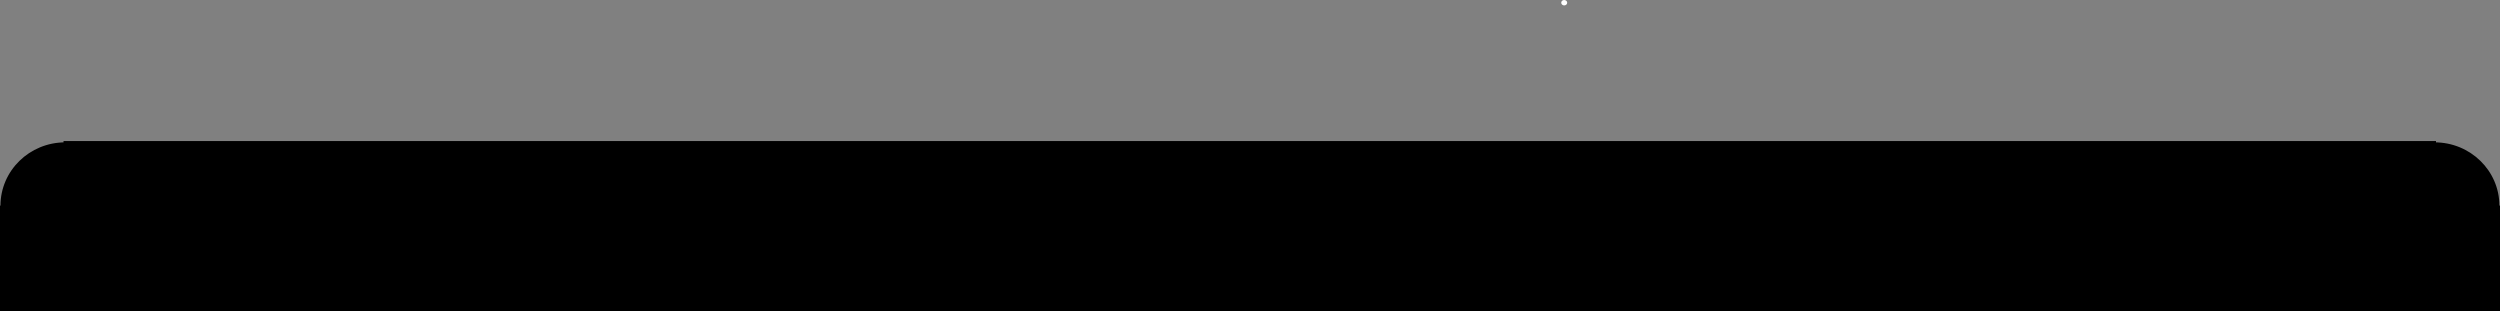 <svg version="1.1" xmlns="http://www.w3.org/2000/svg" xmlns:xlink="http://www.w3.org/1999/xlink" width="480.794" height="59.861" viewBox="0,0,480.794,59.861"><rect x="0" y="0" width="480.794" height="59.861" fill="#808080" stroke="none"/><g transform="translate(0.737,-305.382)"><g data-paper-data="{&quot;isPaintingLayer&quot;:true}" fill-rule="nonzero" stroke-linecap="butt" stroke-linejoin="miter" stroke-miterlimit="10" stroke-dasharray="" stroke-dashoffset="0" style="mix-blend-mode: normal"><path d="M300.088,306.426c-0.317,0 -0.575,-0.234 -0.575,-0.522c0,-0.289 0.257,-0.522 0.575,-0.522c0.317,0 0.575,0.234 0.575,0.522c0,0.289 -0.257,0.522 -0.575,0.522z" fill="#ffffff" stroke="#000000" stroke-width="0"/><path d="M382.738,348.375v-3h1v3z" fill="#000000" stroke="none" stroke-width="0"/><path d="M-0.737,365.242v-20.318h480.794v20.318z" fill="#000000" stroke="none" stroke-width="0"/><path d="M11.814,332.758c6.881,0 12.46,5.453 12.46,12.18c0,6.727 -5.578,12.18 -12.46,12.18c-6.881,0 -12.46,-5.453 -12.46,-12.18c0,-6.727 5.578,-12.18 12.46,-12.18z" fill="#000000" stroke="none" stroke-width="0"/><path d="M11.727,362.758v-30h455.774v30z" fill="#000000" stroke="#000000" stroke-width="0.5"/><path d="M467.481,332.758c6.881,0 12.46,5.453 12.46,12.18c0,6.727 -5.578,12.18 -12.46,12.18c-6.881,0 -12.46,-5.453 -12.46,-12.18c0,-6.727 5.578,-12.18 12.46,-12.18z" fill="#000000" stroke="none" stroke-width="0"/></g></g></svg>